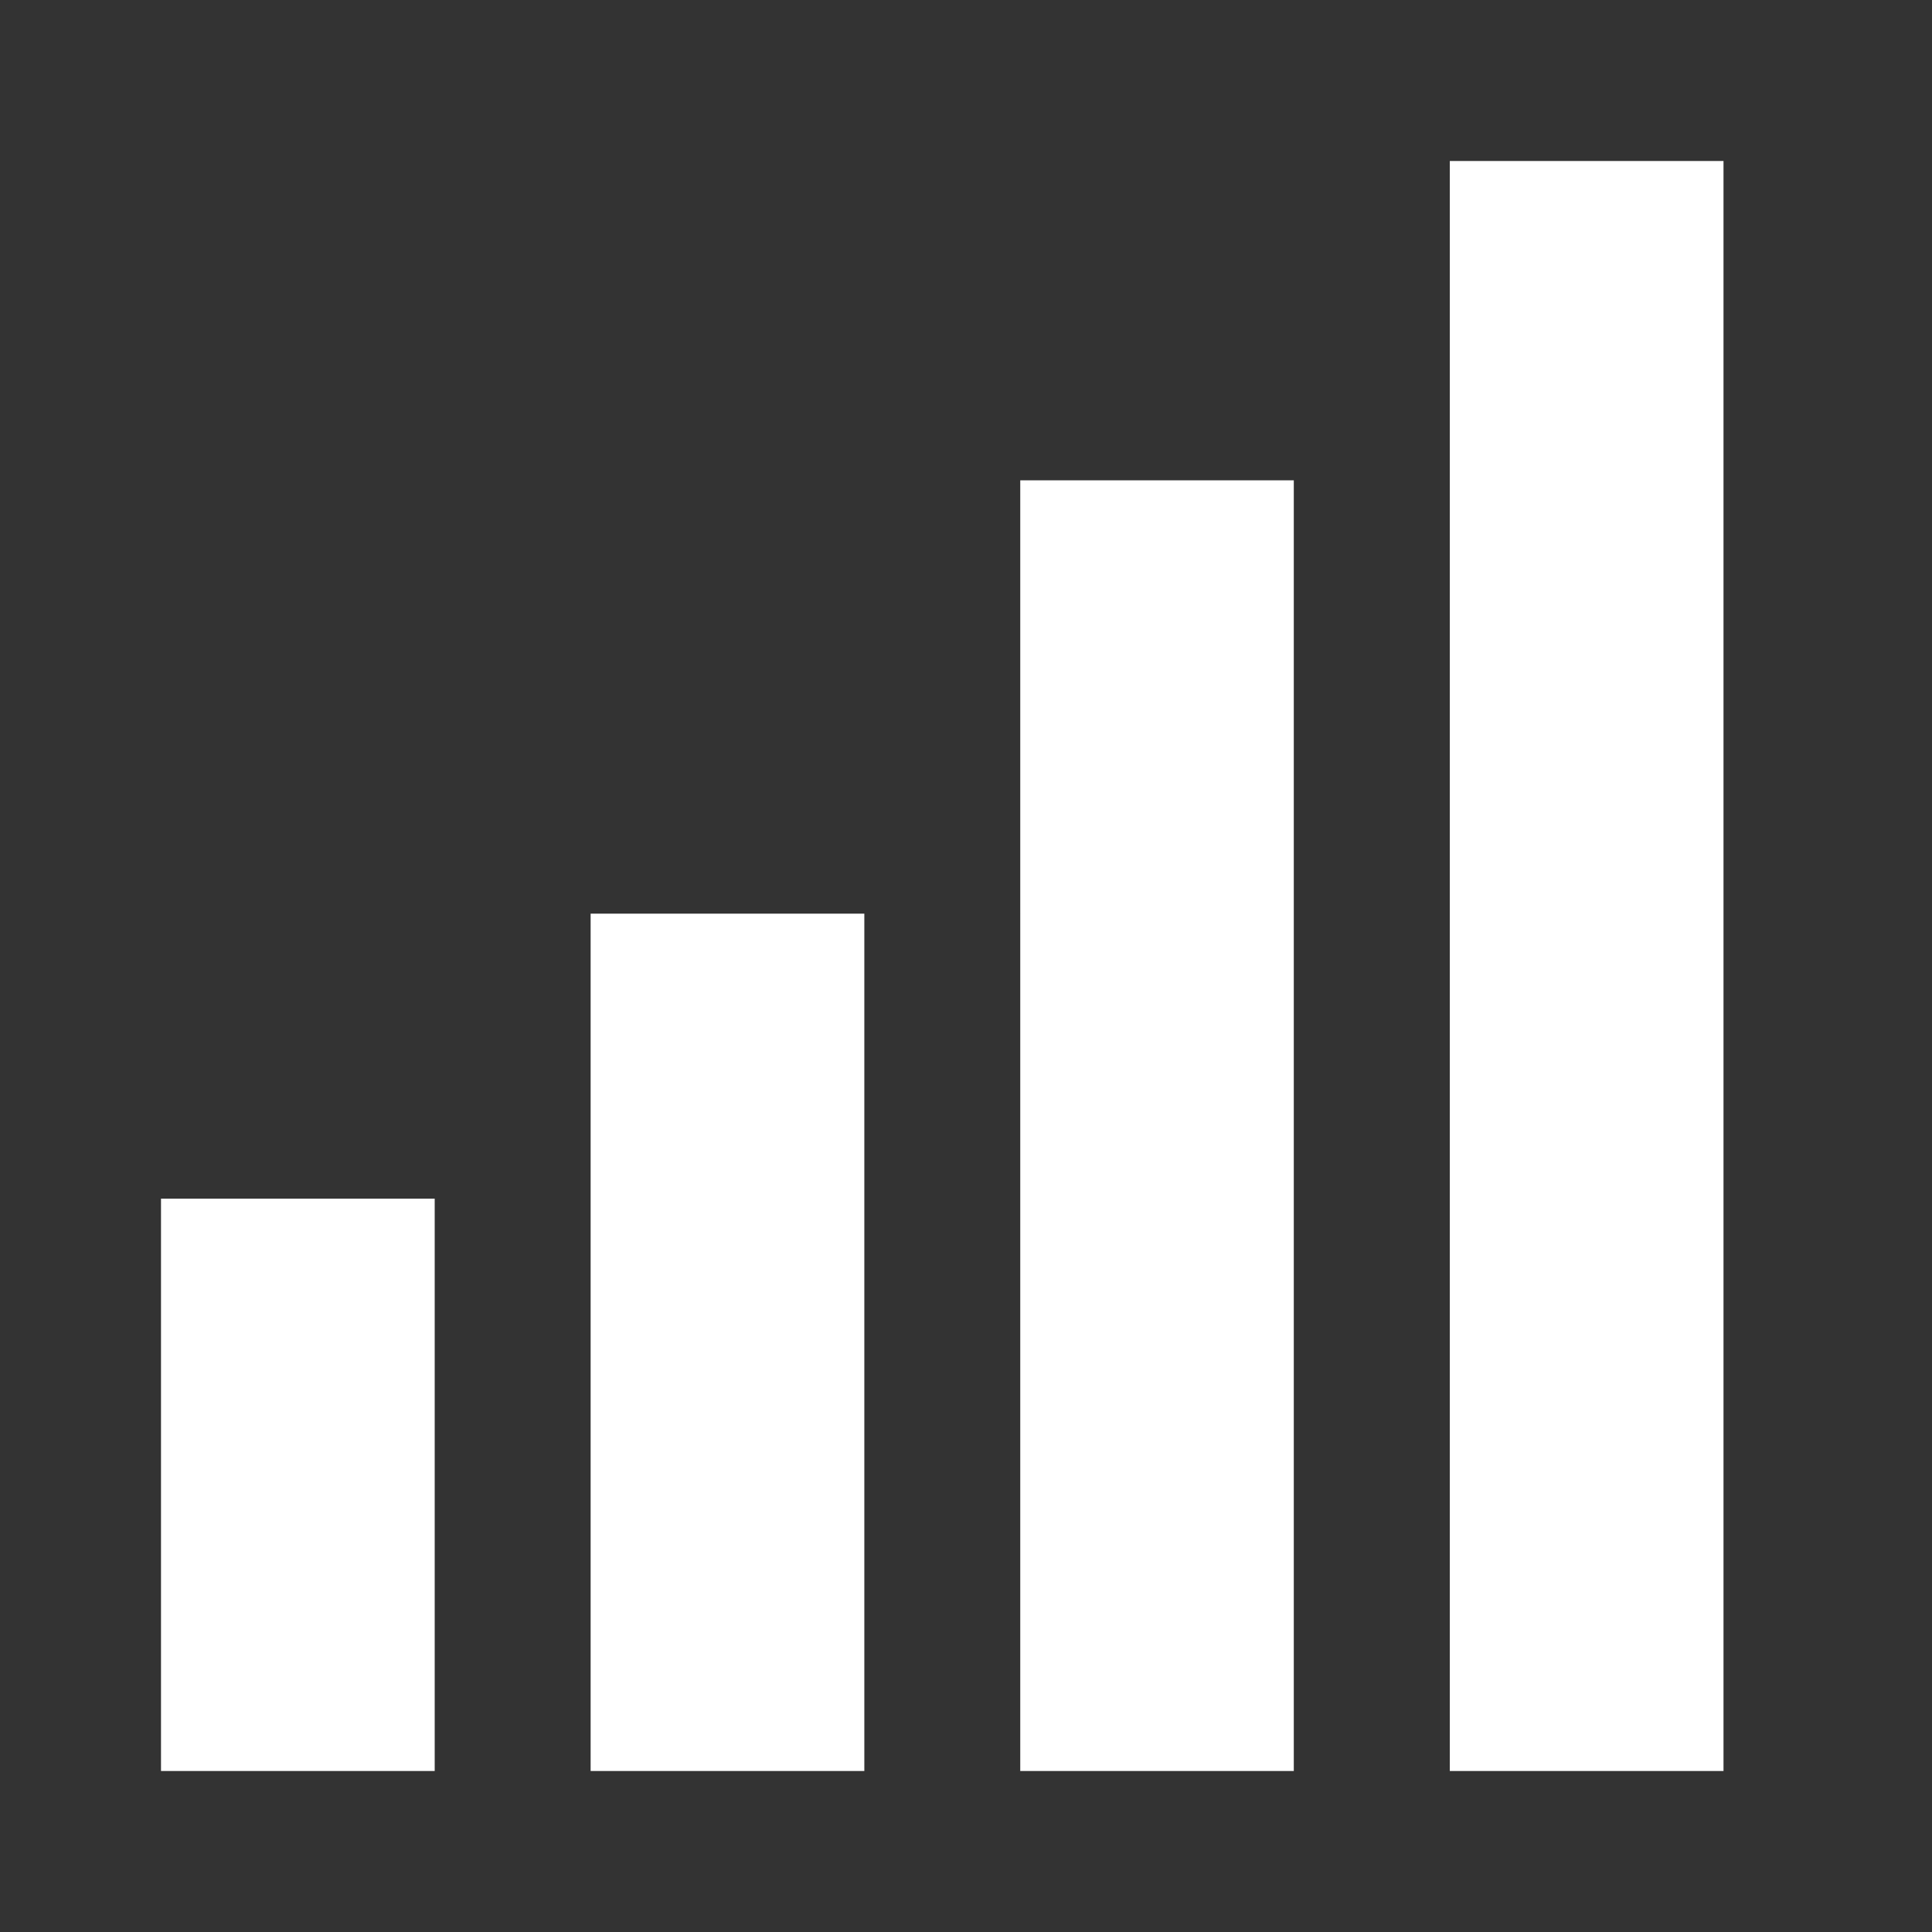 <svg xmlns="http://www.w3.org/2000/svg" width="24" height="24" viewBox="0 0 24 24">
    <rect x="0" y="0" width="24" height="24" fill="#333333" stroke="none"/>
    <g fill="#FFF" fill-rule="nonzero">
        <path d="M21.41 2v20h-3.4V2zM12.674 22h3.398V5.967h-3.398zM7.337 22h3.4V11.35h-3.4zM2 22h3.4v-7.11H2z"/>
    </g>
</svg>
